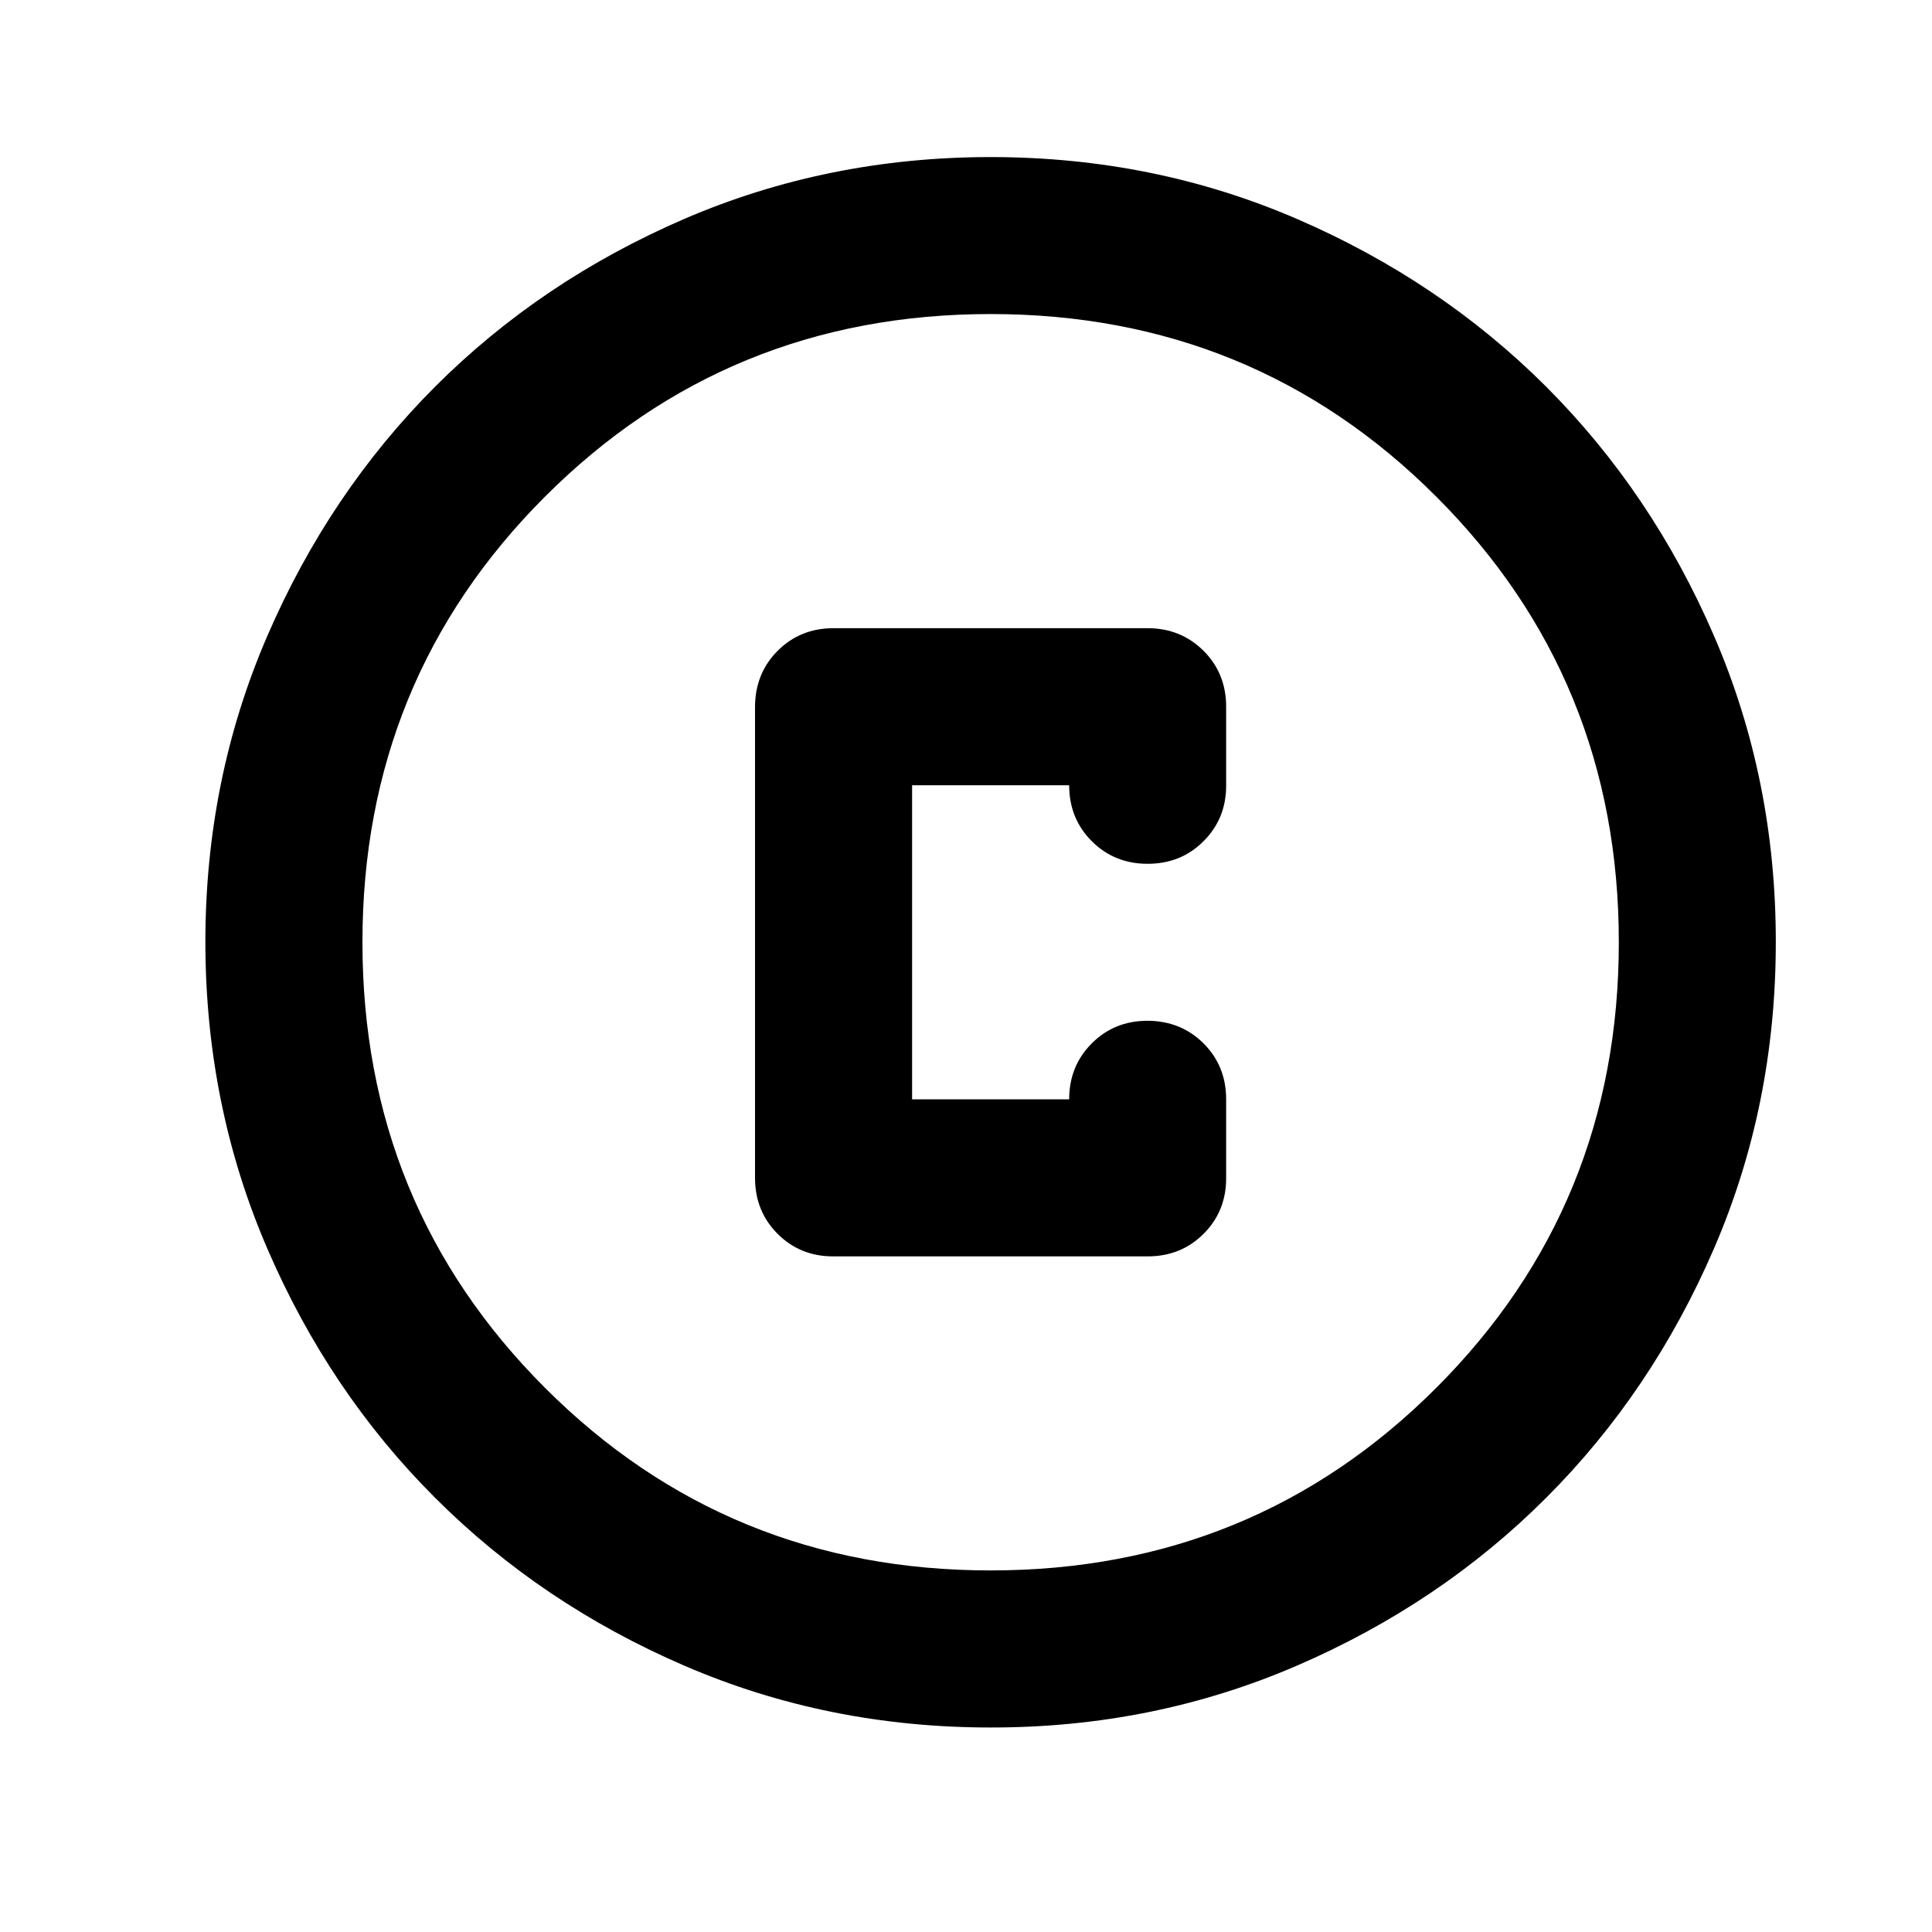 <svg width="20" height="20" viewBox="0 0 20 20" fill="none" xmlns="http://www.w3.org/2000/svg">
<g id="material-symbols:copyright-outline-rounded">
<path id="Vector" d="M10.255 17.883C9.13 17.883 8.073 17.67 7.084 17.243C6.095 16.816 5.235 16.236 4.504 15.505C3.772 14.774 3.193 13.914 2.767 12.925C2.34 11.936 2.127 10.879 2.126 9.754C2.126 8.63 2.339 7.573 2.767 6.584C3.194 5.595 3.773 4.735 4.504 4.003C5.235 3.272 6.095 2.693 7.084 2.266C8.073 1.84 9.13 1.626 10.255 1.626C11.379 1.626 12.436 1.839 13.425 2.266C14.414 2.693 15.274 3.272 16.006 4.003C16.737 4.735 17.317 5.595 17.744 6.584C18.171 7.573 18.384 8.63 18.383 9.754C18.383 10.879 18.17 11.936 17.743 12.925C17.316 13.914 16.737 14.774 16.006 15.505C15.274 16.237 14.414 16.816 13.425 17.243C12.436 17.67 11.379 17.884 10.255 17.883ZM10.255 16.257C12.07 16.257 13.608 15.627 14.868 14.367C16.128 13.107 16.758 11.57 16.758 9.754C16.758 7.939 16.128 6.401 14.868 5.141C13.608 3.881 12.07 3.251 10.255 3.251C8.439 3.251 6.902 3.881 5.642 5.141C4.382 6.401 3.752 7.939 3.752 9.754C3.752 11.57 4.382 13.107 5.642 14.367C6.902 15.627 8.439 16.257 10.255 16.257ZM8.629 13.006H11.88C12.111 13.006 12.304 12.928 12.46 12.772C12.616 12.616 12.694 12.423 12.693 12.193V11.38C12.693 11.15 12.615 10.957 12.459 10.801C12.303 10.646 12.11 10.568 11.88 10.567C11.65 10.567 11.457 10.645 11.302 10.801C11.146 10.957 11.068 11.15 11.068 11.38H9.442V8.129H11.068C11.068 8.359 11.146 8.552 11.302 8.708C11.458 8.864 11.651 8.942 11.88 8.942C12.111 8.942 12.304 8.864 12.46 8.707C12.616 8.551 12.694 8.358 12.693 8.129V7.316C12.693 7.086 12.615 6.893 12.459 6.737C12.303 6.582 12.11 6.503 11.88 6.503H8.629C8.399 6.503 8.206 6.581 8.05 6.737C7.895 6.893 7.817 7.086 7.816 7.316V12.193C7.816 12.423 7.894 12.617 8.05 12.773C8.206 12.929 8.399 13.007 8.629 13.006Z" fill="currentColor"/>
</g>
</svg>
